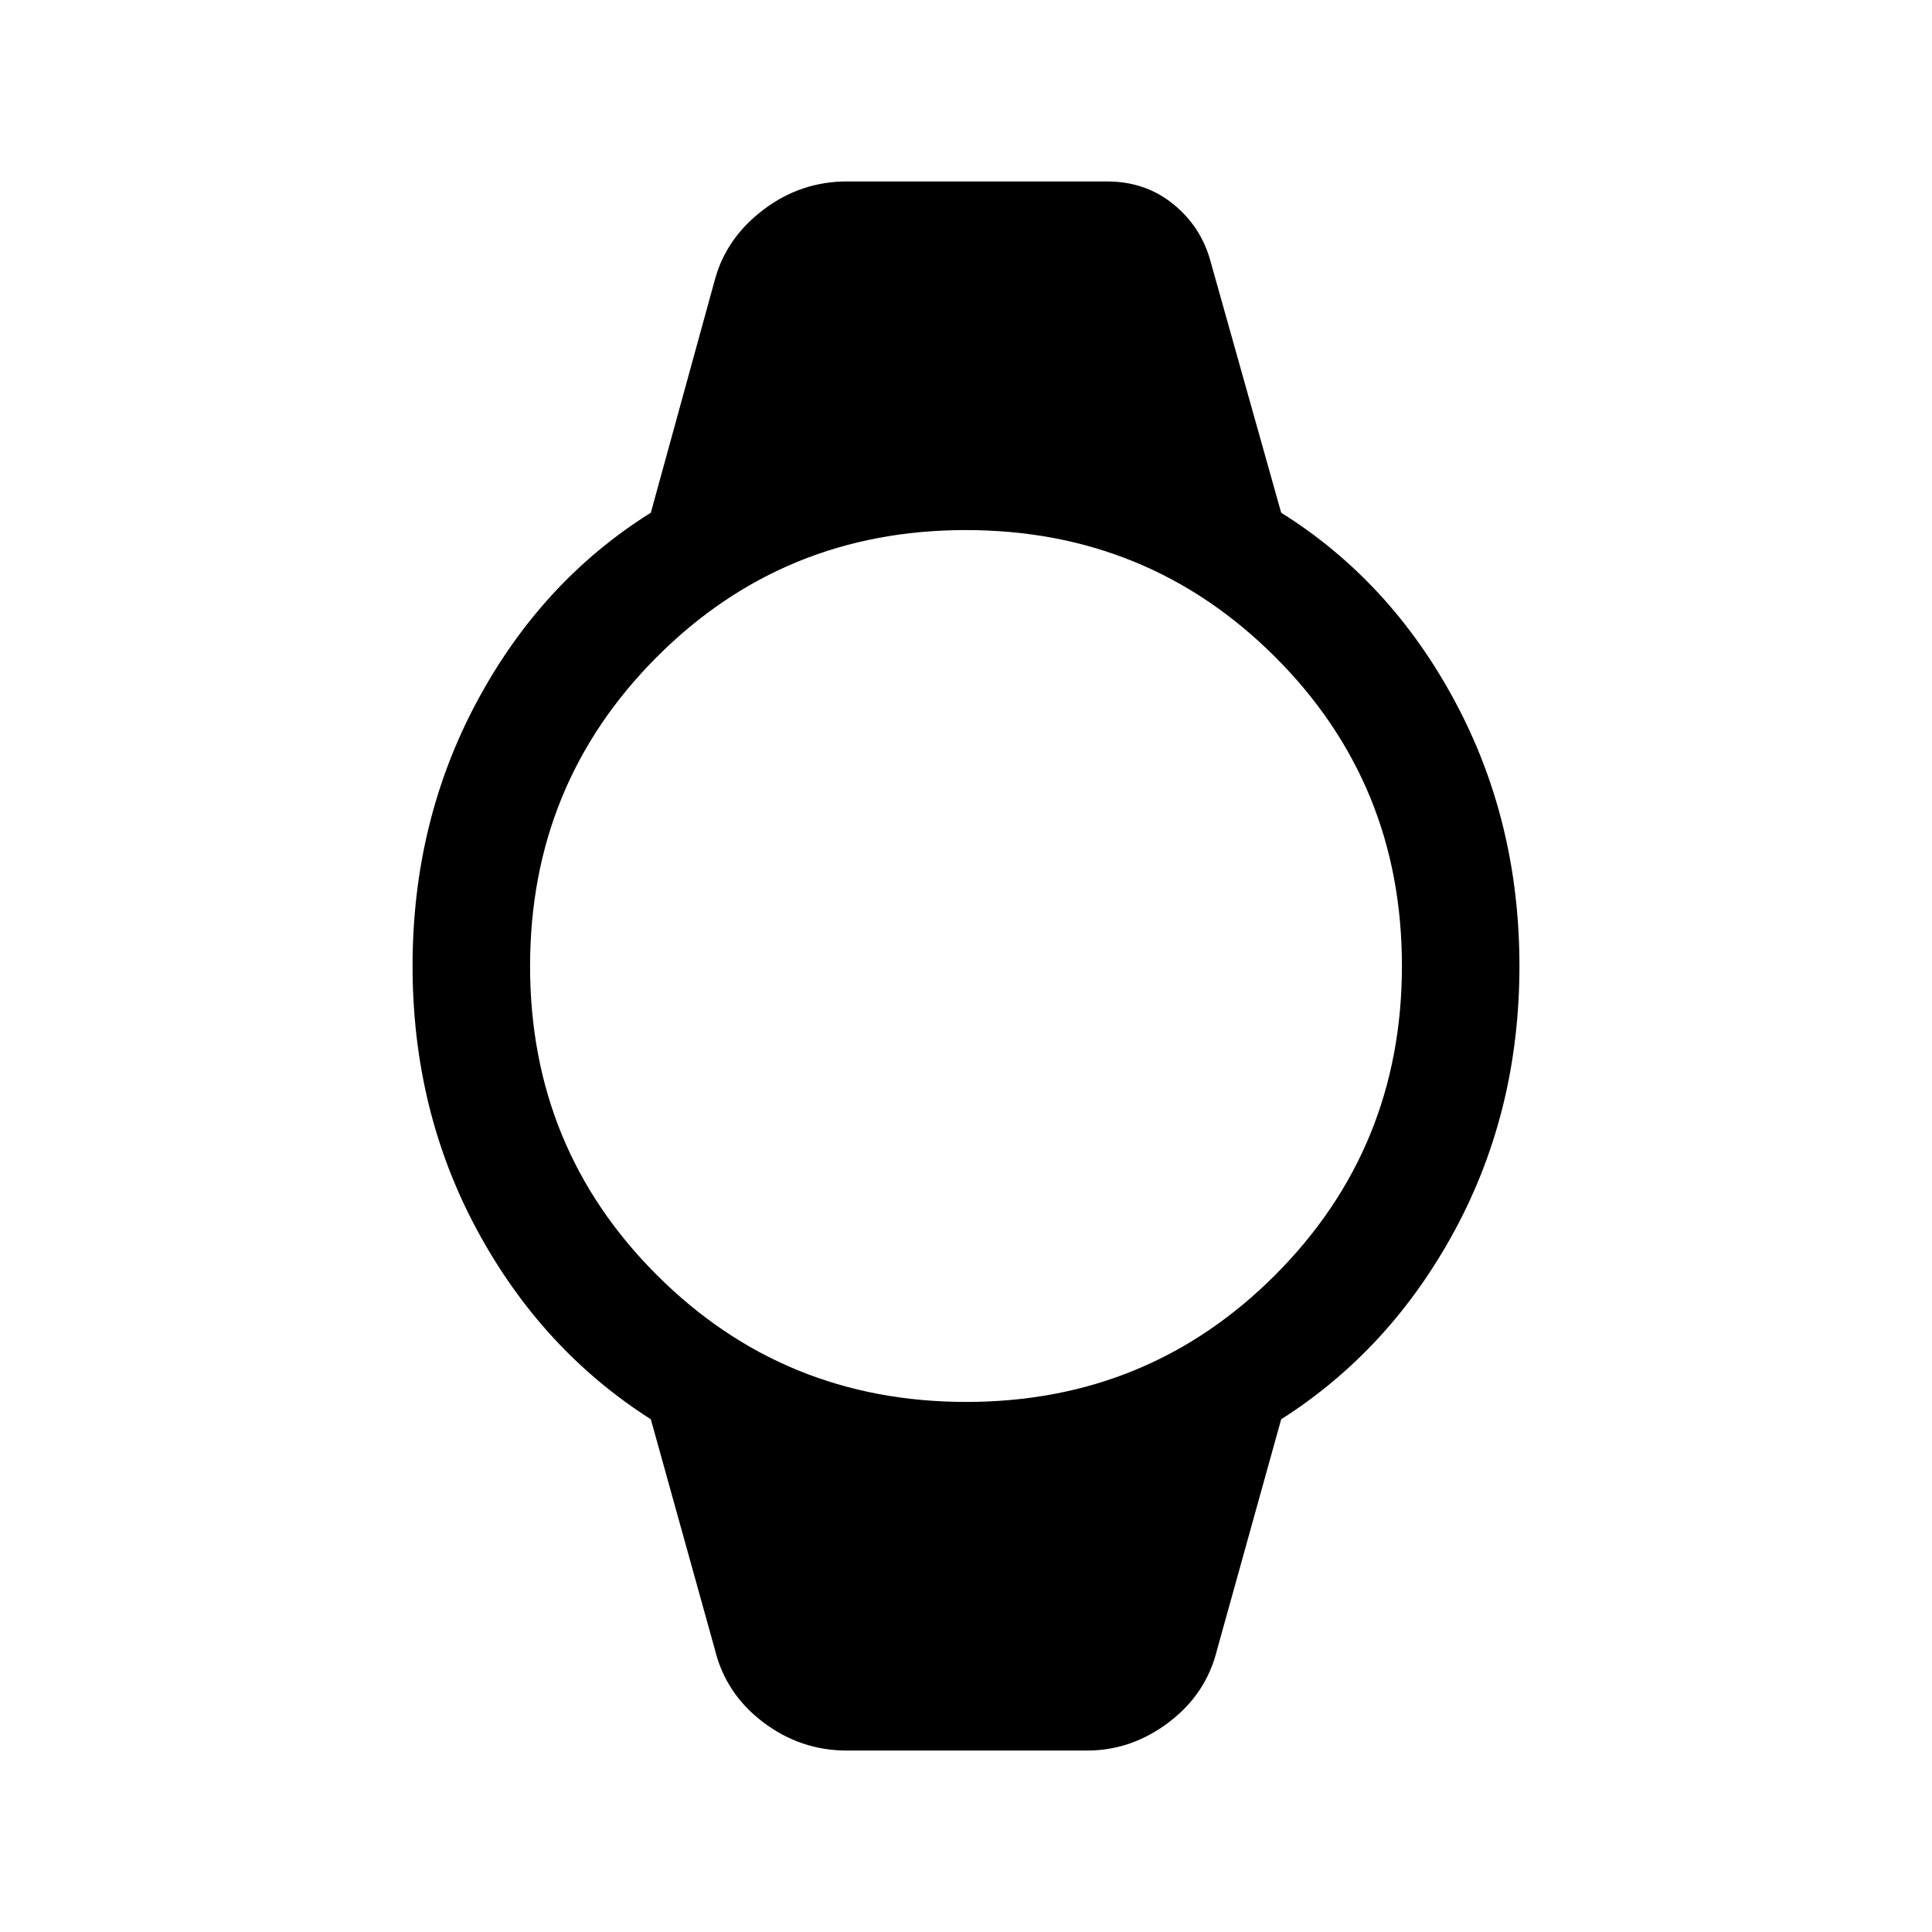 <svg xmlns="http://www.w3.org/2000/svg" height="48" viewBox="0 -960 960 960" width="48"><path d="M420.85-90.16q-23.08 0-41.66-14.09-18.59-14.09-23.96-36.06l-31.84-114.46q-54.23-34.54-86.31-93.96Q205-408.16 205-480t32.08-131.57q32.08-59.74 86.31-93.66l31.84-115.84q5.62-20.7 24.13-34.74 18.5-14.03 41.49-14.03h129.23q19.07 0 32.96 11.3 13.88 11.31 18.5 28.54l35.07 124.77q54.23 33.92 86.31 93.66Q755-551.84 755-480t-32.08 131.27q-32.08 59.42-86.31 93.96l-31.84 114.46q-5.36 21.97-23.93 36.06-18.56 14.09-40.69 14.09h-119.3Zm59.27-173.23q90.57 0 153.53-63.08 62.96-63.08 62.96-153.65 0-90.57-63.08-153.53-63.08-62.96-153.65-62.96-90.57 0-153.53 63.08-62.96 63.08-62.96 153.65 0 90.57 63.08 153.53 63.08 62.96 153.65 62.96Z"/></svg>